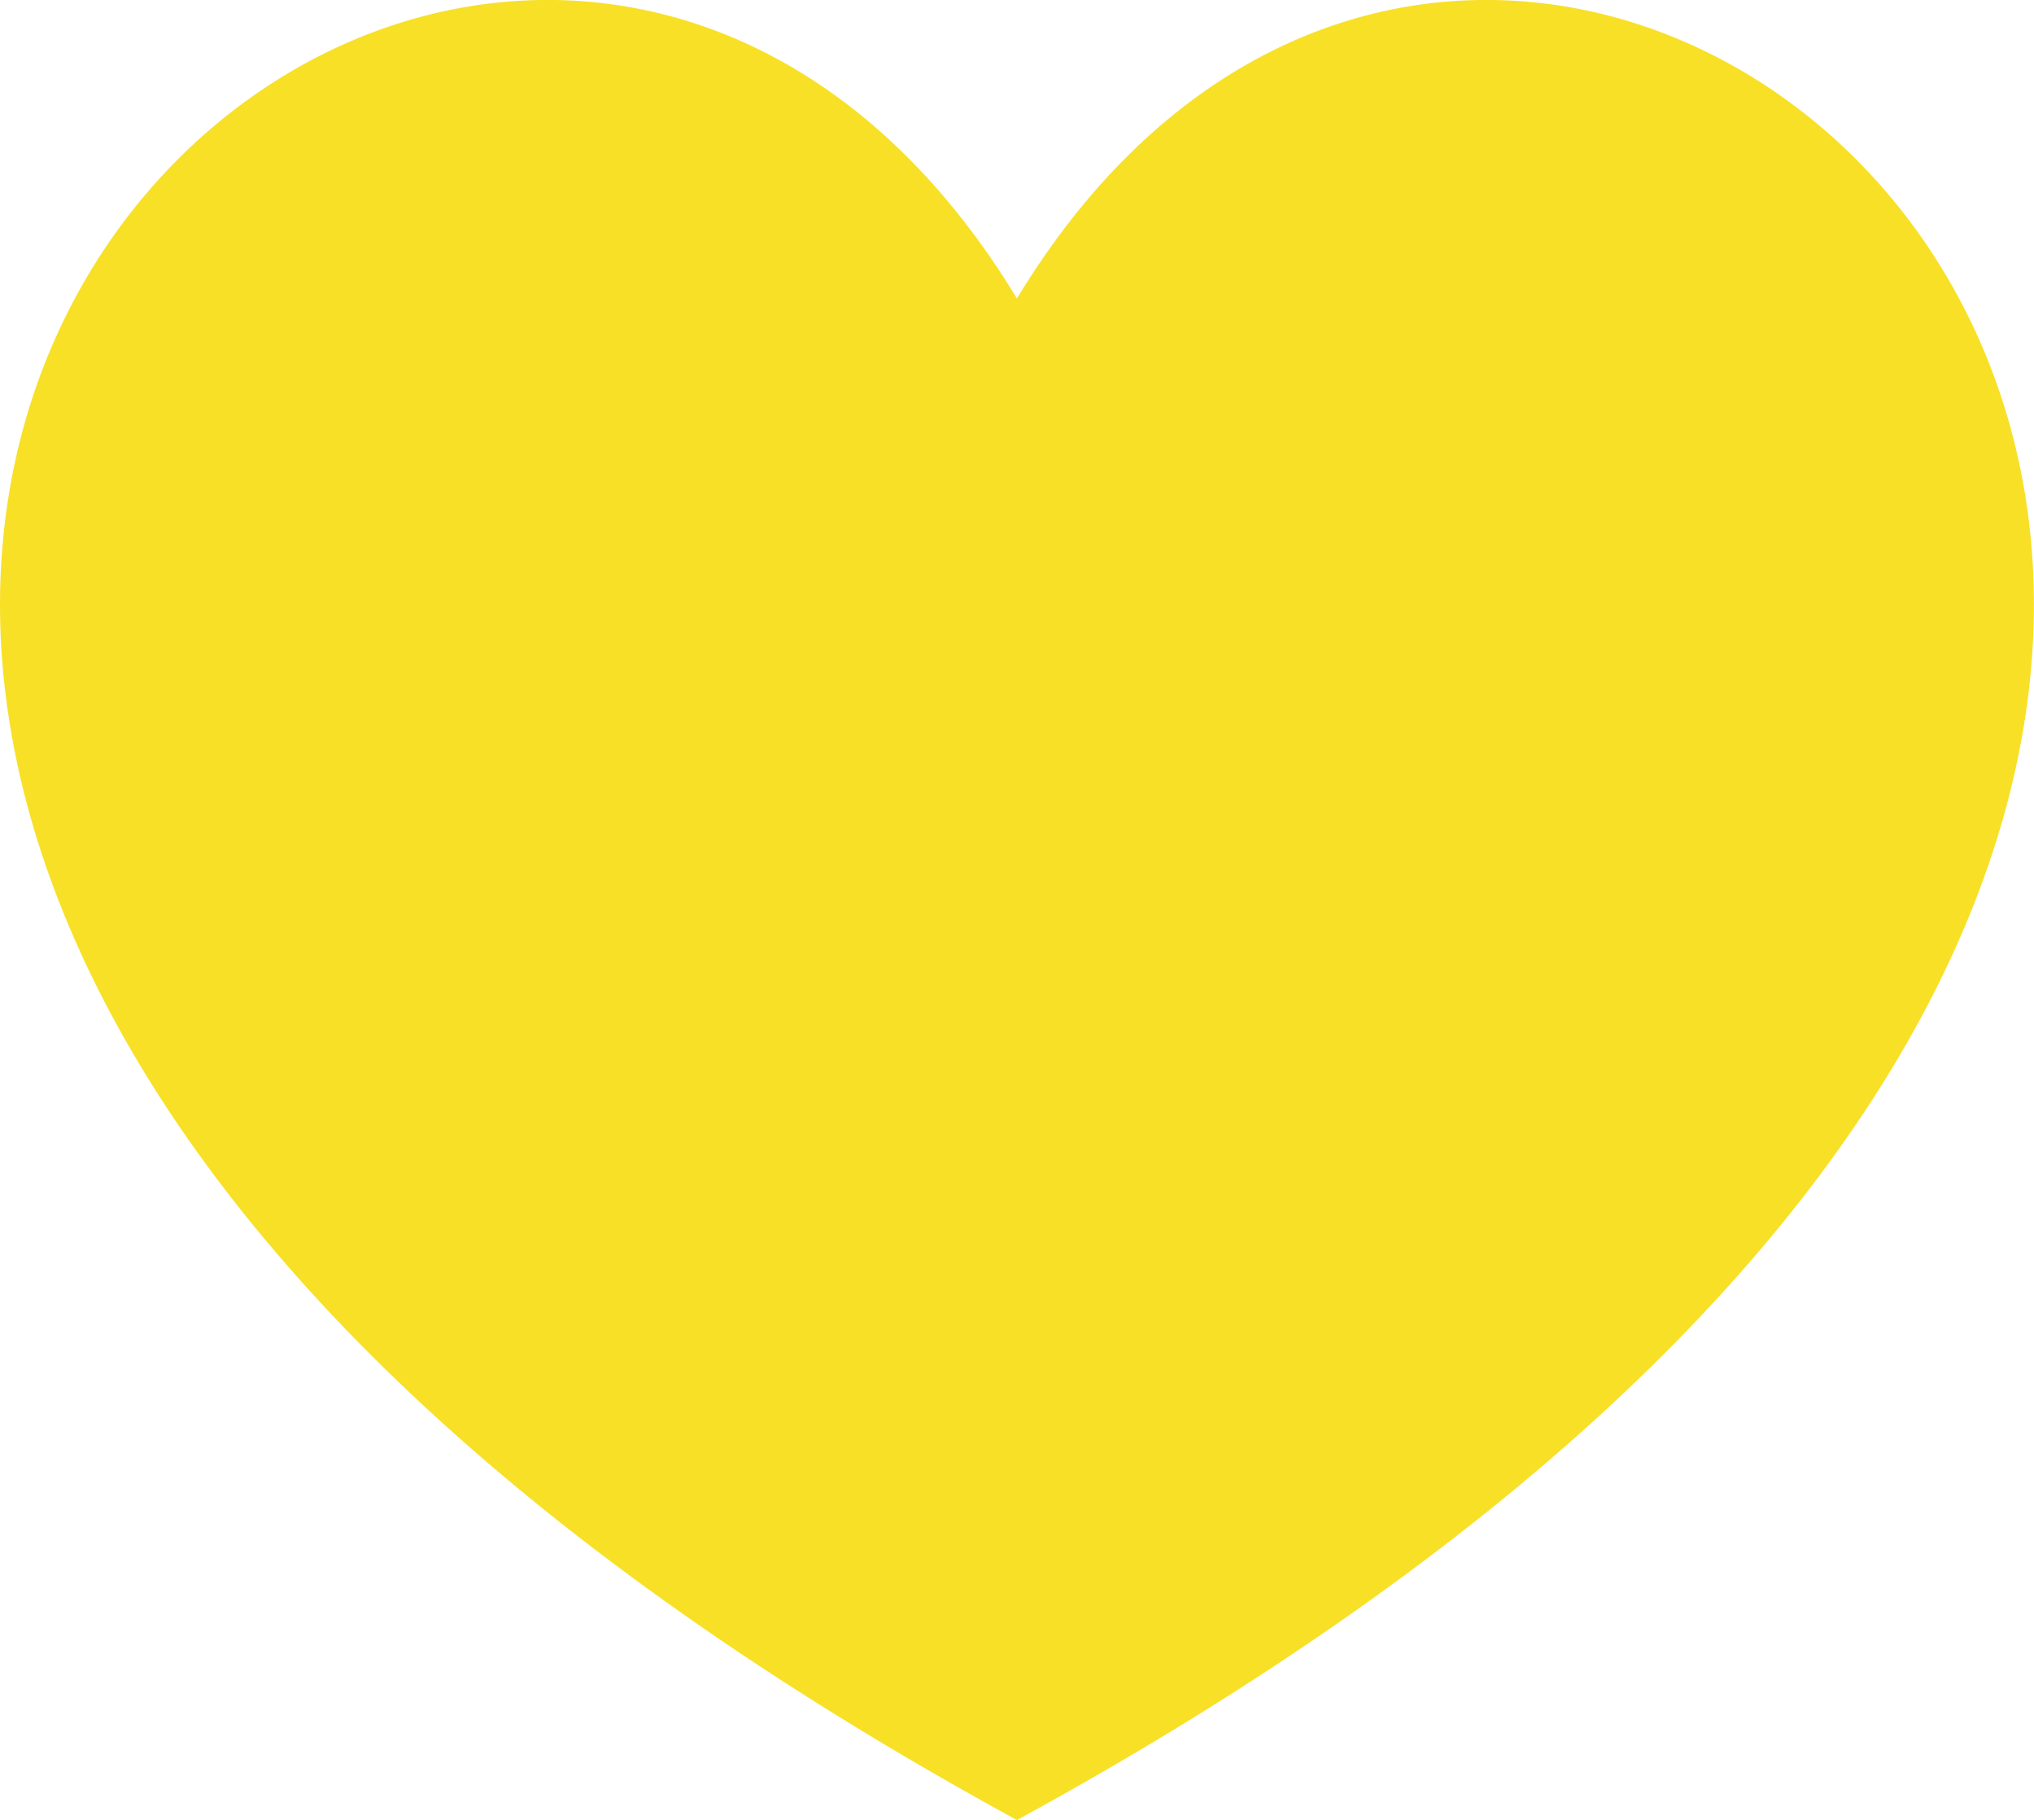 <?xml version="1.0" encoding="iso-8859-1"?>
<!-- Generator: Adobe Illustrator 16.0.4, SVG Export Plug-In . SVG Version: 6.00 Build 0)  -->
<!DOCTYPE svg PUBLIC "-//W3C//DTD SVG 1.1//EN" "http://www.w3.org/Graphics/SVG/1.1/DTD/svg11.dtd">
<svg version="1.1" id="Capa_1" xmlns="http://www.w3.org/2000/svg" xmlns:xlink="http://www.w3.org/1999/xlink" x="0px" y="0px"
	 width="23.218px" height="20.776px" viewBox="0 0 23.218 20.776" style="enable-background:new 0 0 23.218 20.776;"
	 xml:space="preserve">
	 
	  <style>
	 path,rect,polygon { fill:#f8e026 !important}
	 </style>
<path style="fill-rule:evenodd;clip-rule:evenodd;fill:#231F20;" d="M11.608,20.776c-22.647-12.354-6.268-27.713,0-17.369
	C17.877-6.937,34.257,8.422,11.608,20.776z"/>
<g>
</g>
<g>
</g>
<g>
</g>
<g>
</g>
<g>
</g>
<g>
</g>
<g>
</g>
<g>
</g>
<g>
</g>
<g>
</g>
<g>
</g>
<g>
</g>
<g>
</g>
<g>
</g>
<g>
</g>
</svg>
